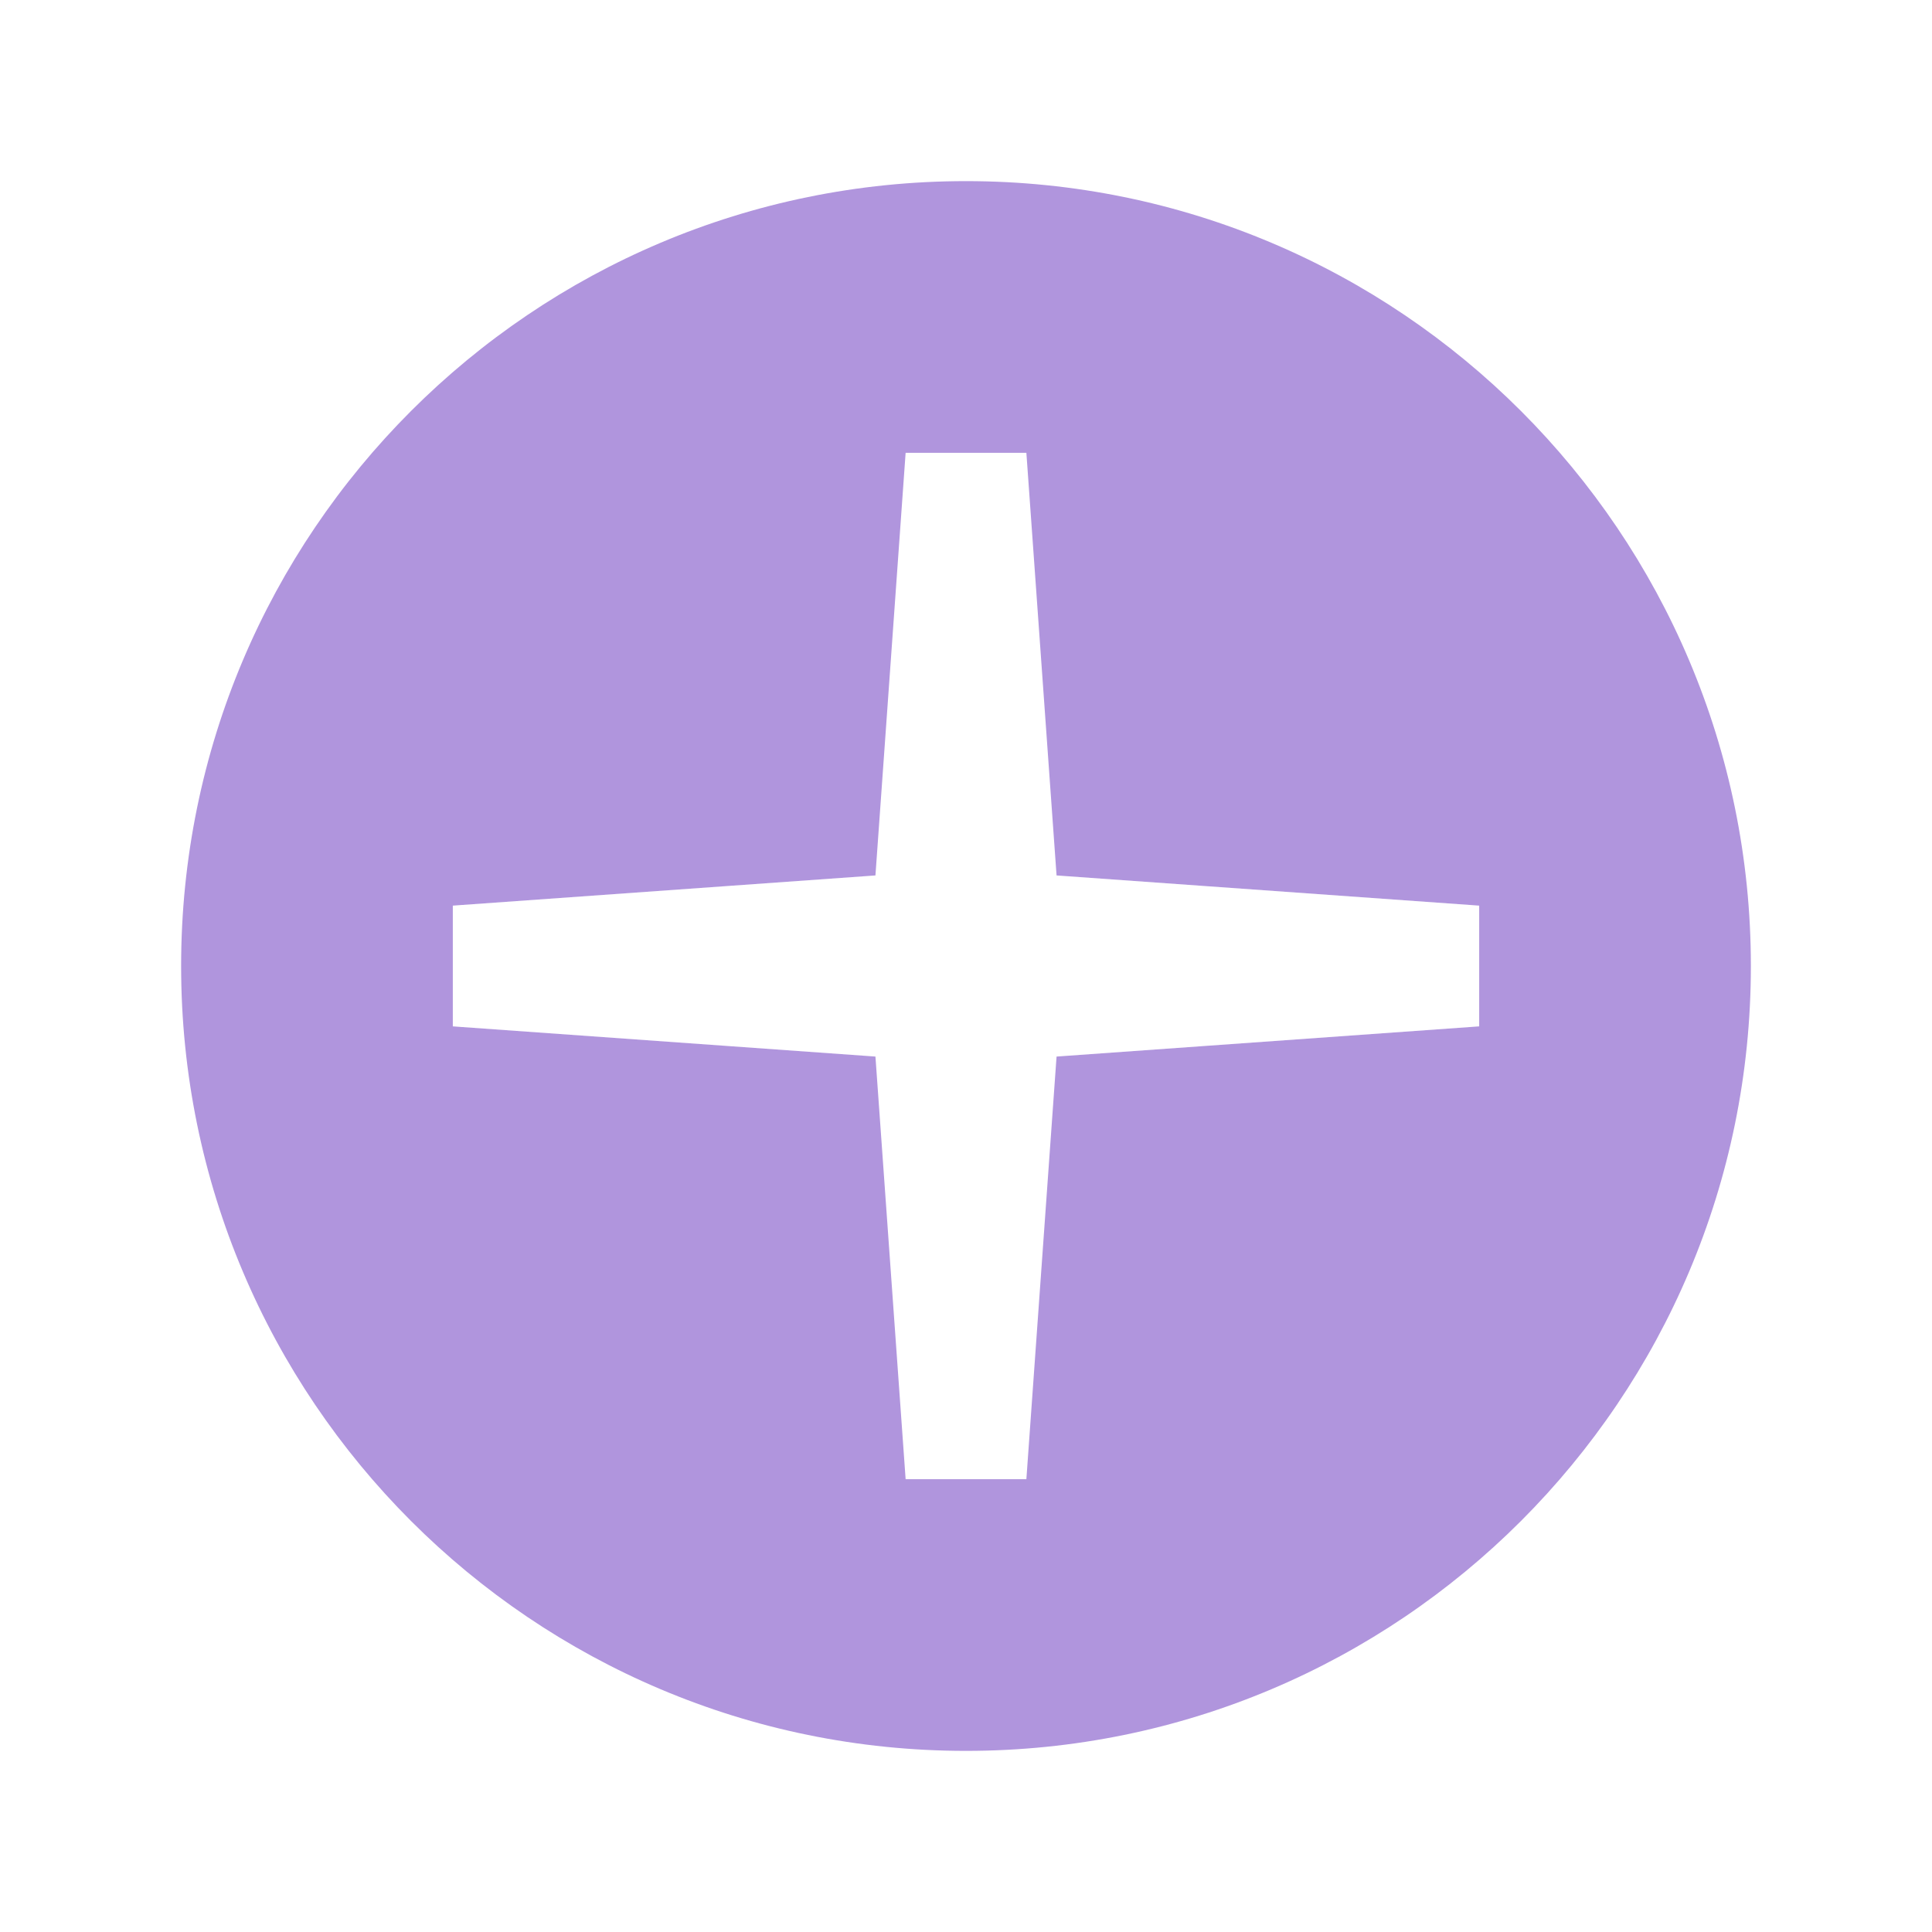 <svg xmlns="http://www.w3.org/2000/svg" fill="rgb(176, 149, 221)" viewBox="0 0 64 64" width="64px" height="64px"><path d="M32,6C17.641,6,6,17.641,6,32s11.641,26,26,26s26-11.641,26-26S46.359,6,32,6z M49,34l-14,1l-1,14h-4l-1-14l-14-1v-4l14-1	l1-14h4l1,14l14,1V34z"/></svg>